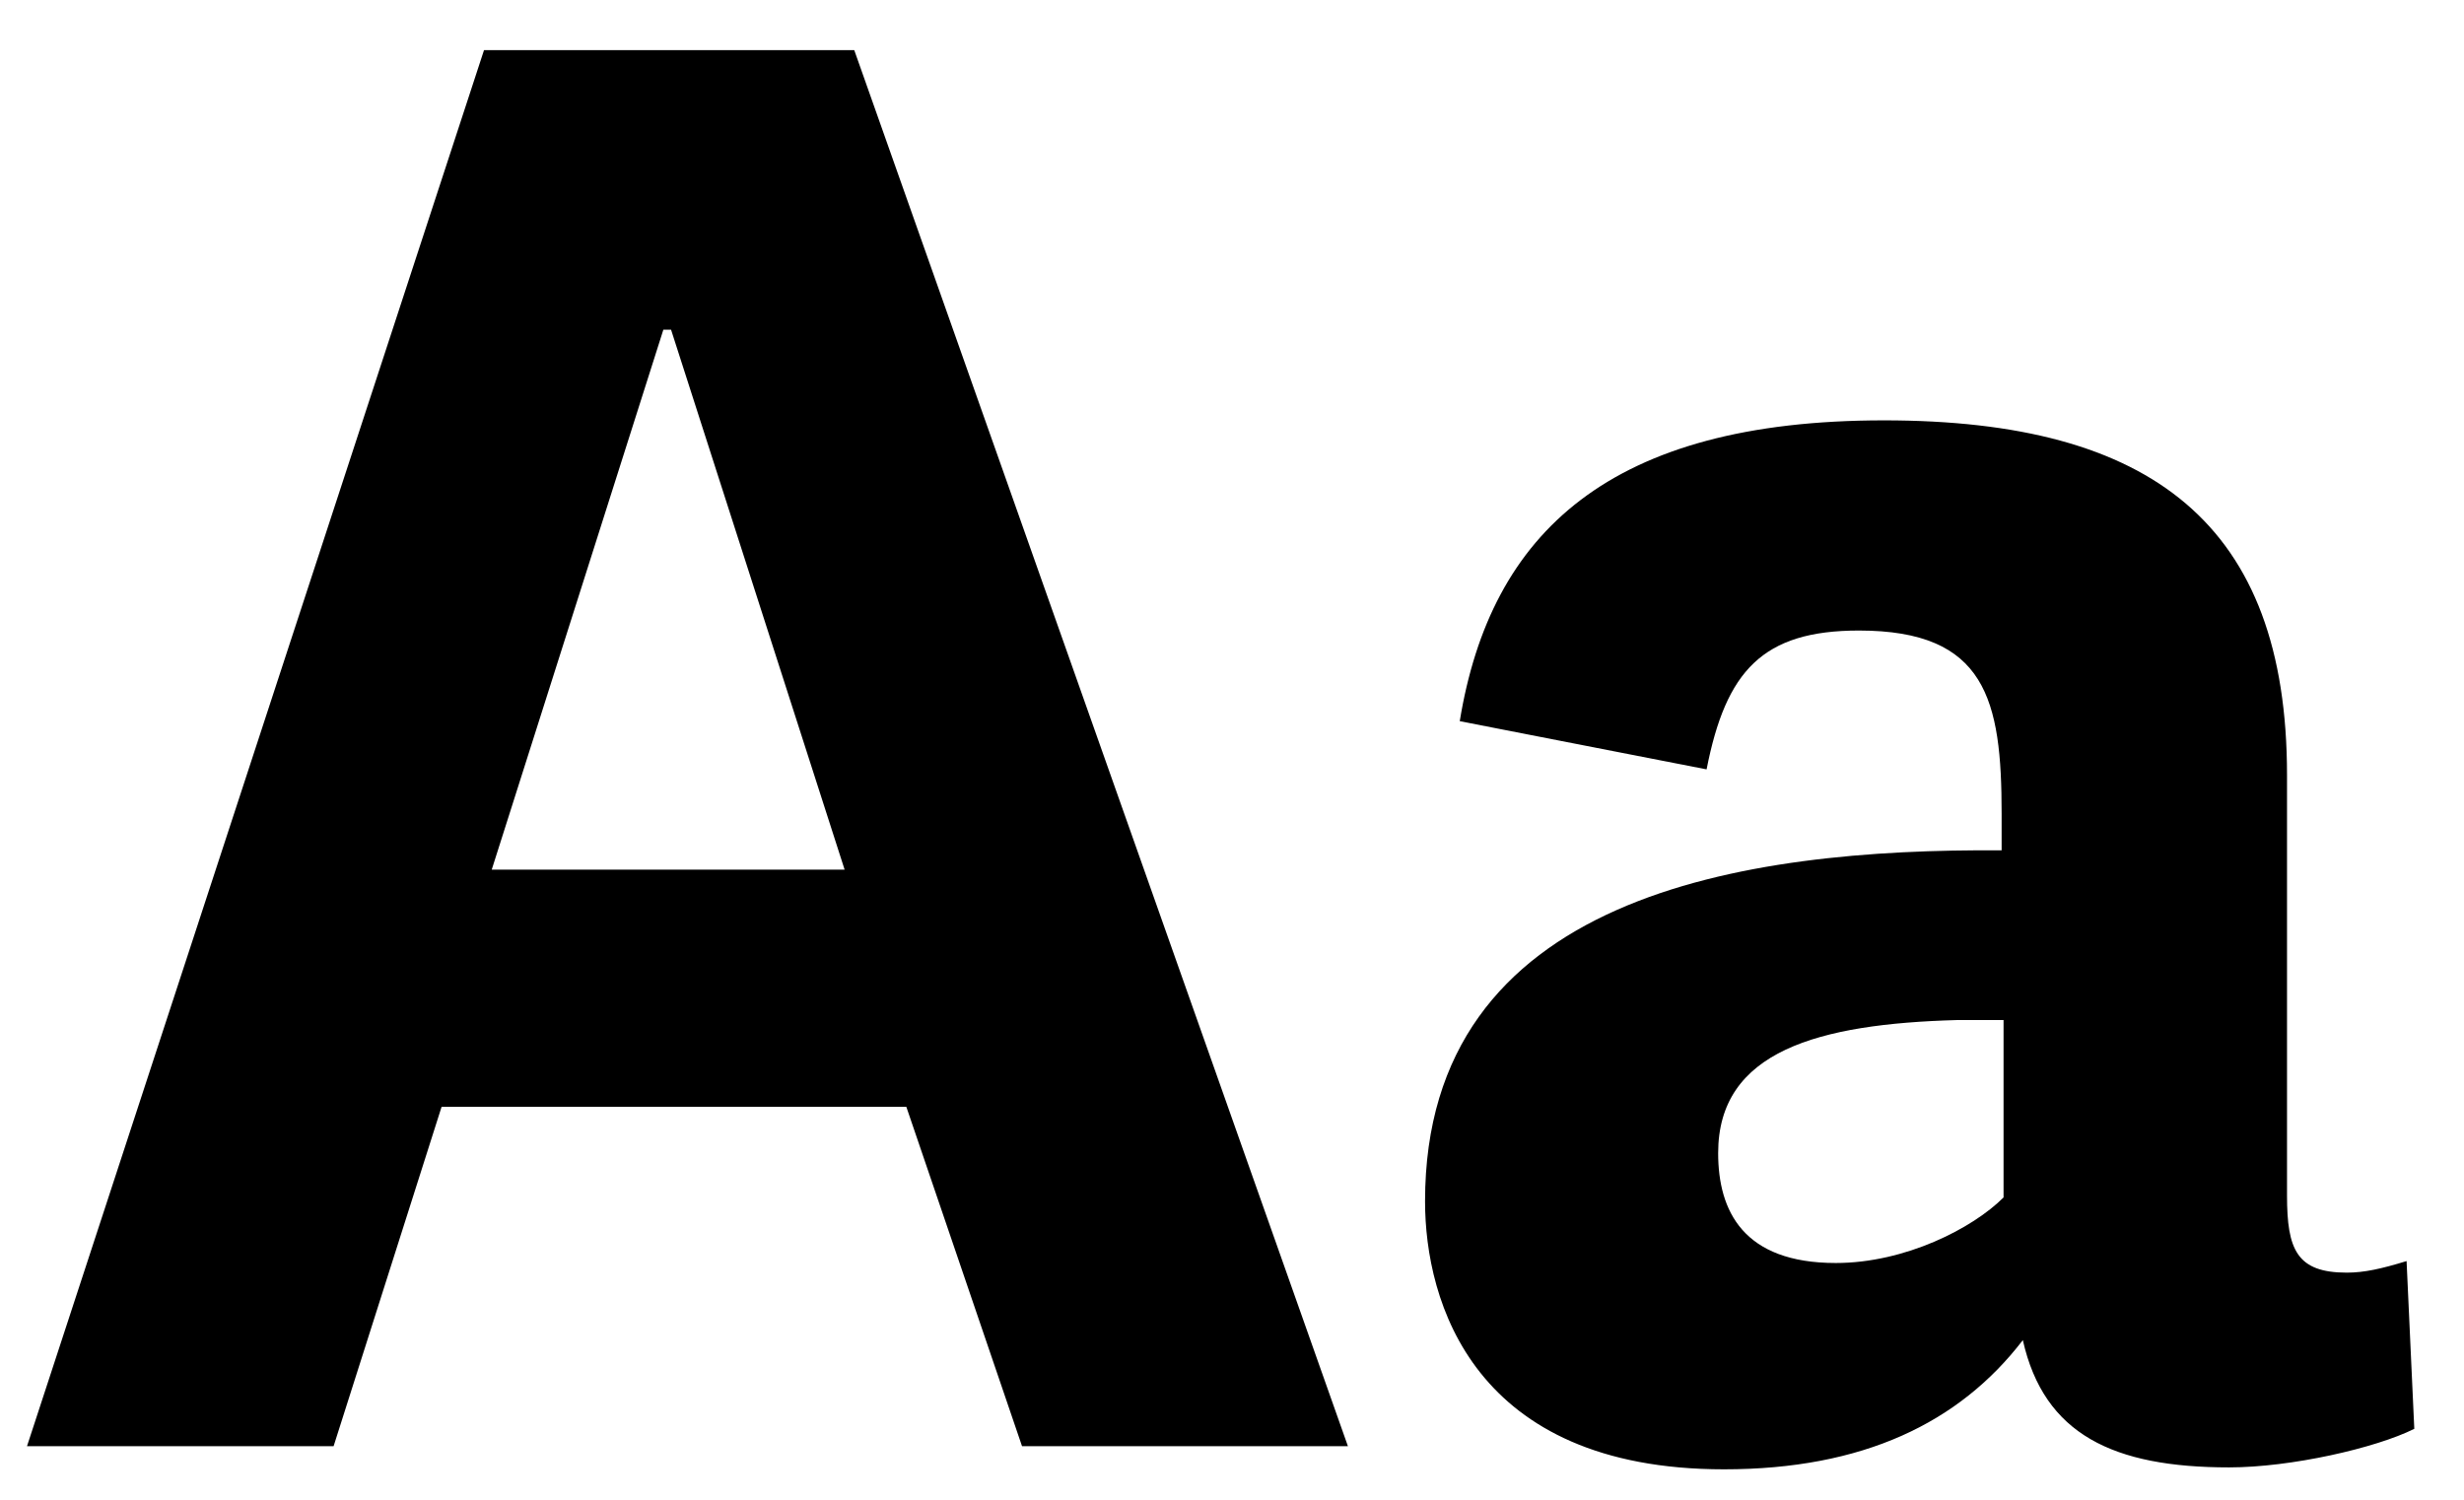 <?xml version="1.0" encoding="UTF-8"?>
<svg width="46px" height="28px" viewBox="0 0 46 28" version="1.1" xmlns="http://www.w3.org/2000/svg" xmlns:xlink="http://www.w3.org/1999/xlink">
    <!-- Generator: Sketch 42 (36781) - http://www.bohemiancoding.com/sketch -->
    <title>Untitled</title>
    <desc>Created with Sketch.</desc>
    <defs></defs>
    <g id="Page-1" stroke="none" stroke-width="1" fill="none" fill-rule="evenodd">
        <path d="M9.036,0.936 L15.948,0.936 L25.164,27 L19.08,27 L16.92,20.664 L8.244,20.664 L6.228,27 L0.504,27 L9.036,0.936 Z M15.768,16.236 L12.528,6.156 L12.384,6.156 L9.18,16.236 L15.768,16.236 Z M42.696,14.472 L42.696,22.32 C42.696,23.328 42.876,23.76 43.812,23.76 C44.136,23.76 44.46,23.688 44.928,23.544 L45.072,26.676 C44.352,27.036 42.768,27.396 41.616,27.396 C39.456,27.396 38.16,26.784 37.764,25.02 C36.576,26.568 34.776,27.432 32.184,27.432 C27.504,27.432 26.604,24.3 26.604,22.428 C26.604,16.704 32.544,15.84 37.368,15.876 L37.368,15.192 C37.368,13.068 37.08,11.772 34.704,11.772 C32.904,11.772 32.22,12.528 31.86,14.364 L27.252,13.464 C27.828,9.936 30.06,7.848 35.172,7.848 C40.176,7.848 42.696,9.792 42.696,14.472 Z M37.404,22.356 L37.404,19.044 L36.54,19.044 C33.948,19.116 32.076,19.62 32.076,21.528 C32.076,22.608 32.544,23.58 34.272,23.58 C35.568,23.58 36.828,22.932 37.404,22.356 Z" id="Aa" fill="#000000"></path>
    </g>
</svg>